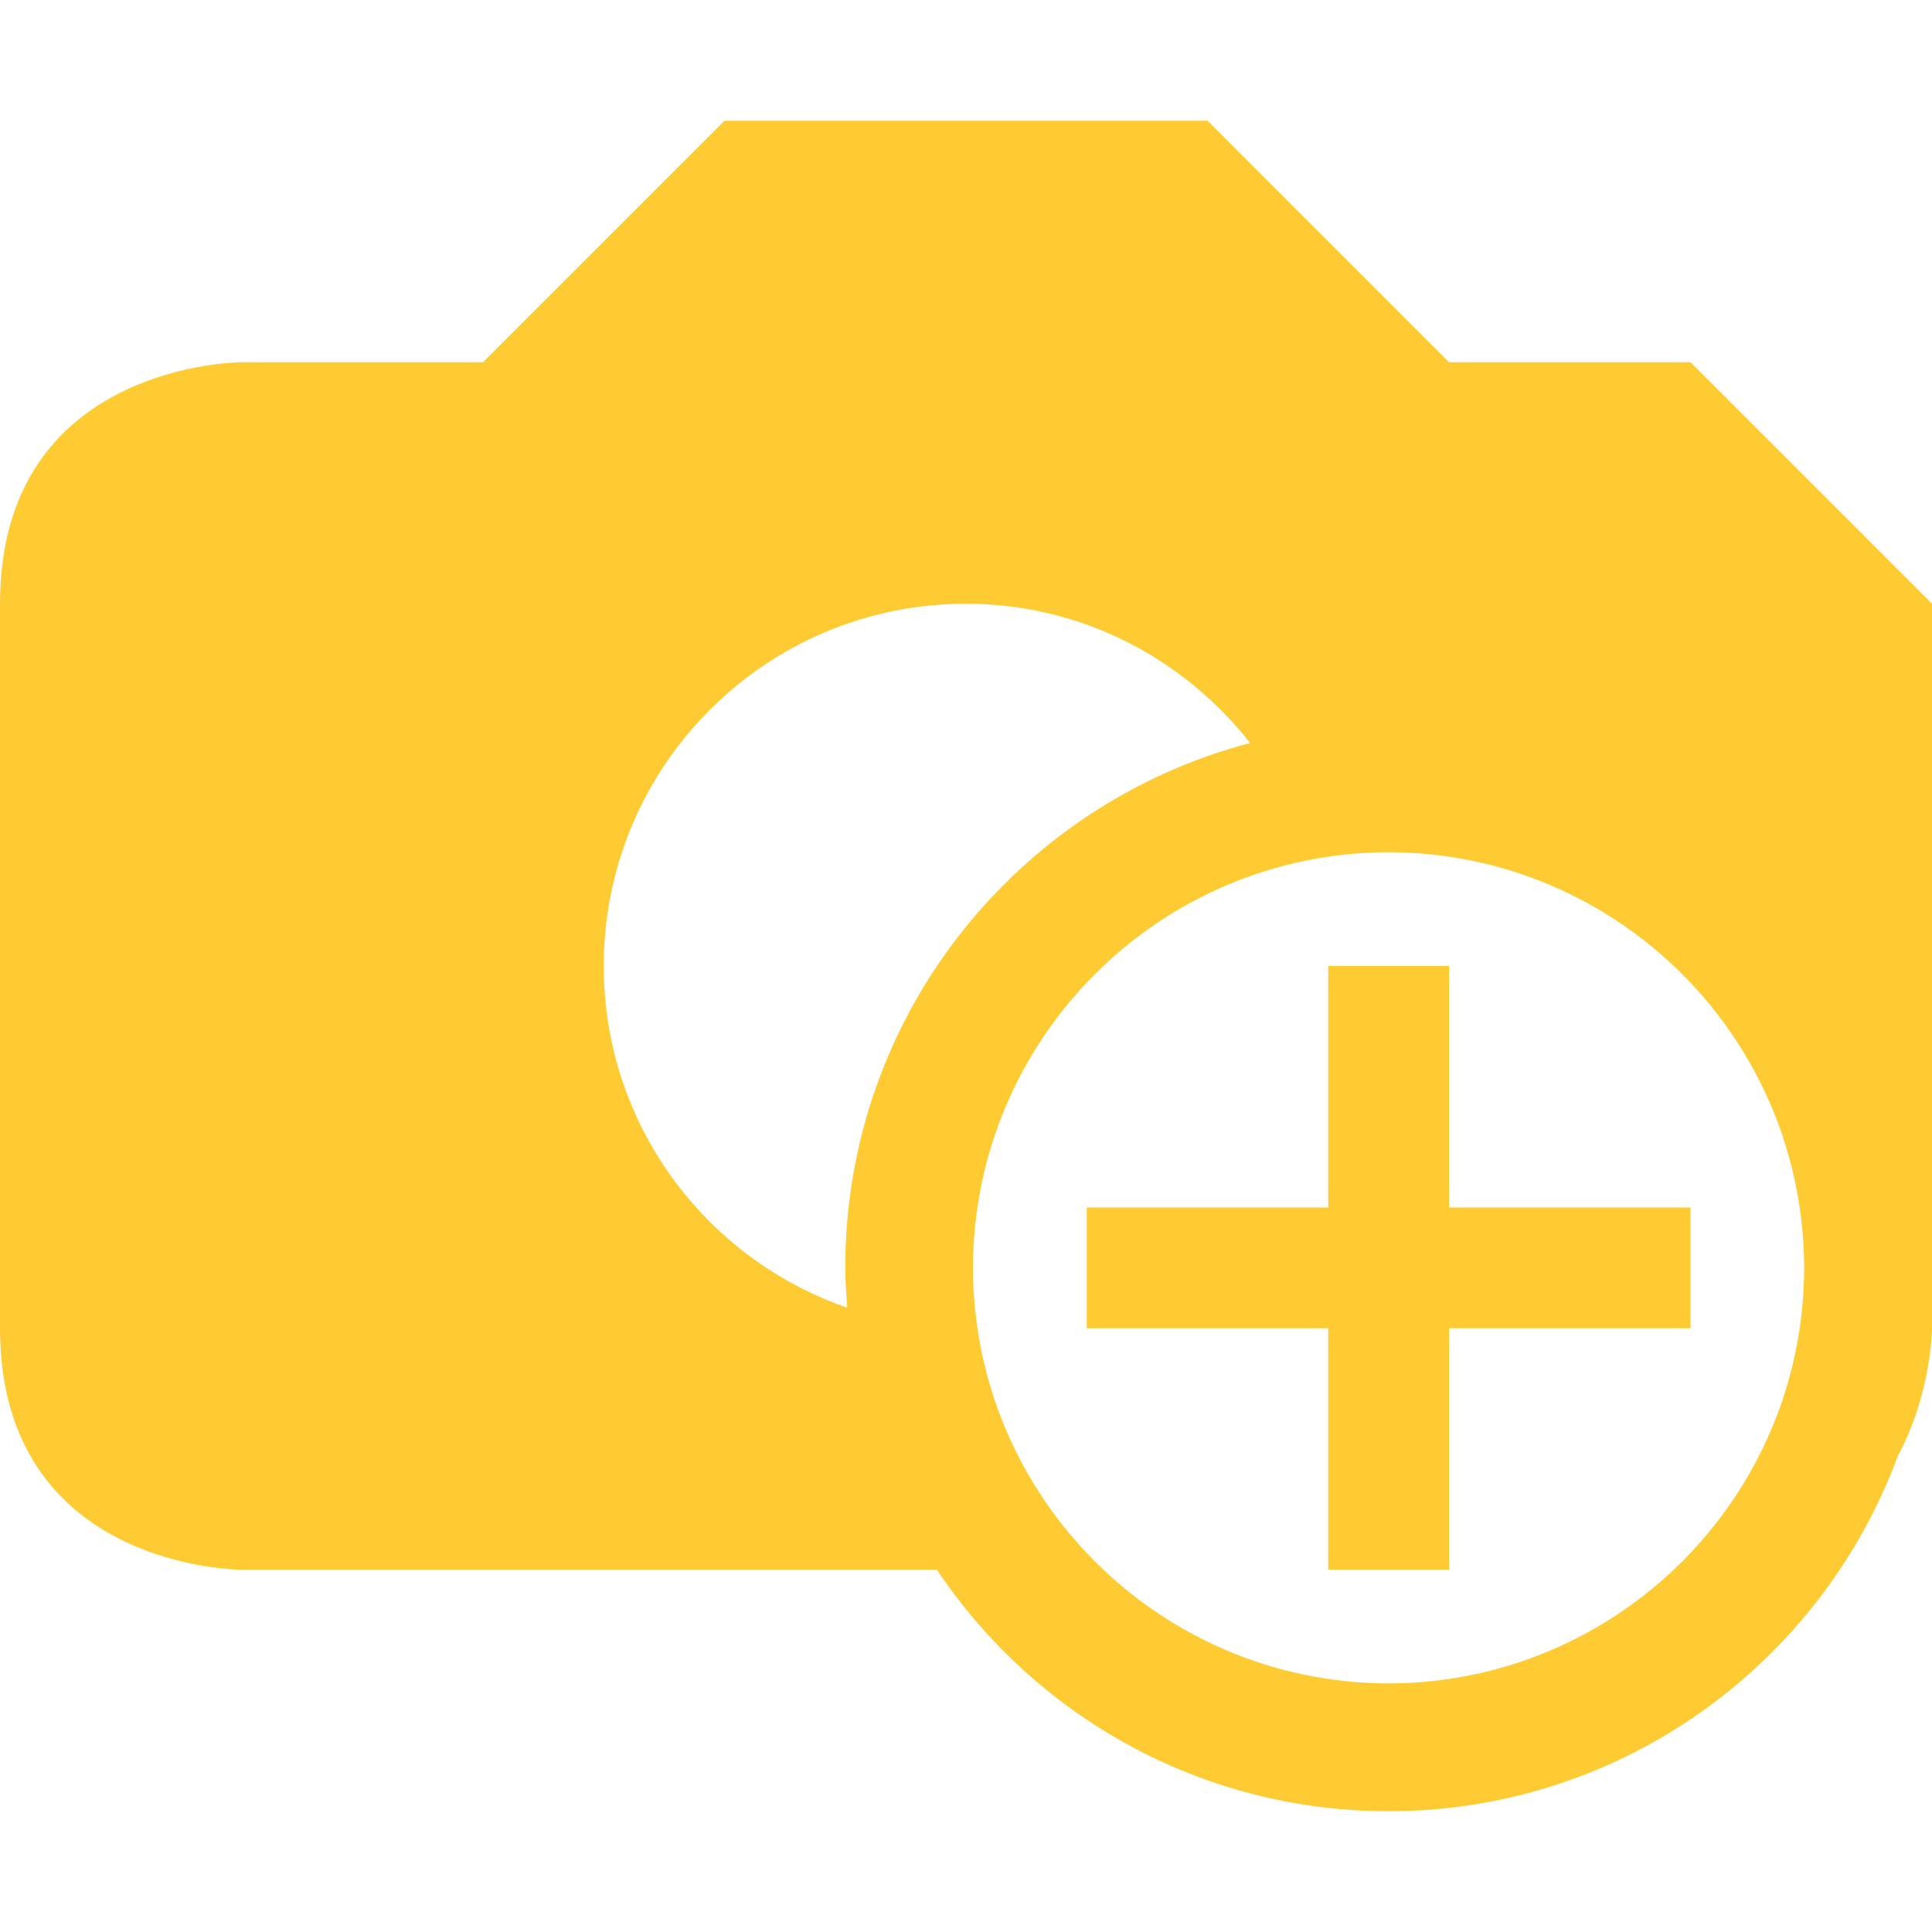 <svg xmlns="http://www.w3.org/2000/svg" width="512" height="512" viewBox="0 0 32 32"><g fill="#ffcb33"><path d="M28 6h-4l-4-4h-8.001L8 6H4s-4 0-4 4v12c0 4 4 4 4 4h11.518c1.614 2.411 4.361 3.999 7.482 4 3.875-.002 7.167-2.454 8.436-5.889C31.995 23.076 32 22 32 22V10l-4-4zM14.033 21.66C11.686 20.848 10 18.626 10 16c0-3.312 2.684-6 6-6 1.914 0 3.607.908 4.706 2.306C16.848 13.321 14 16.822 14 21c0 .223.018.441.033.66zM23 27.883c-3.801-.009-6.876-3.084-6.885-6.883.009-3.801 3.084-6.876 6.885-6.885 3.799.009 6.874 3.084 6.883 6.885-.009 3.799-3.084 6.874-6.883 6.883z"/><path d="M24.002 16H22v4h-4v2h4v4h2.002v-4H28v-2h-3.998"/></g></svg>